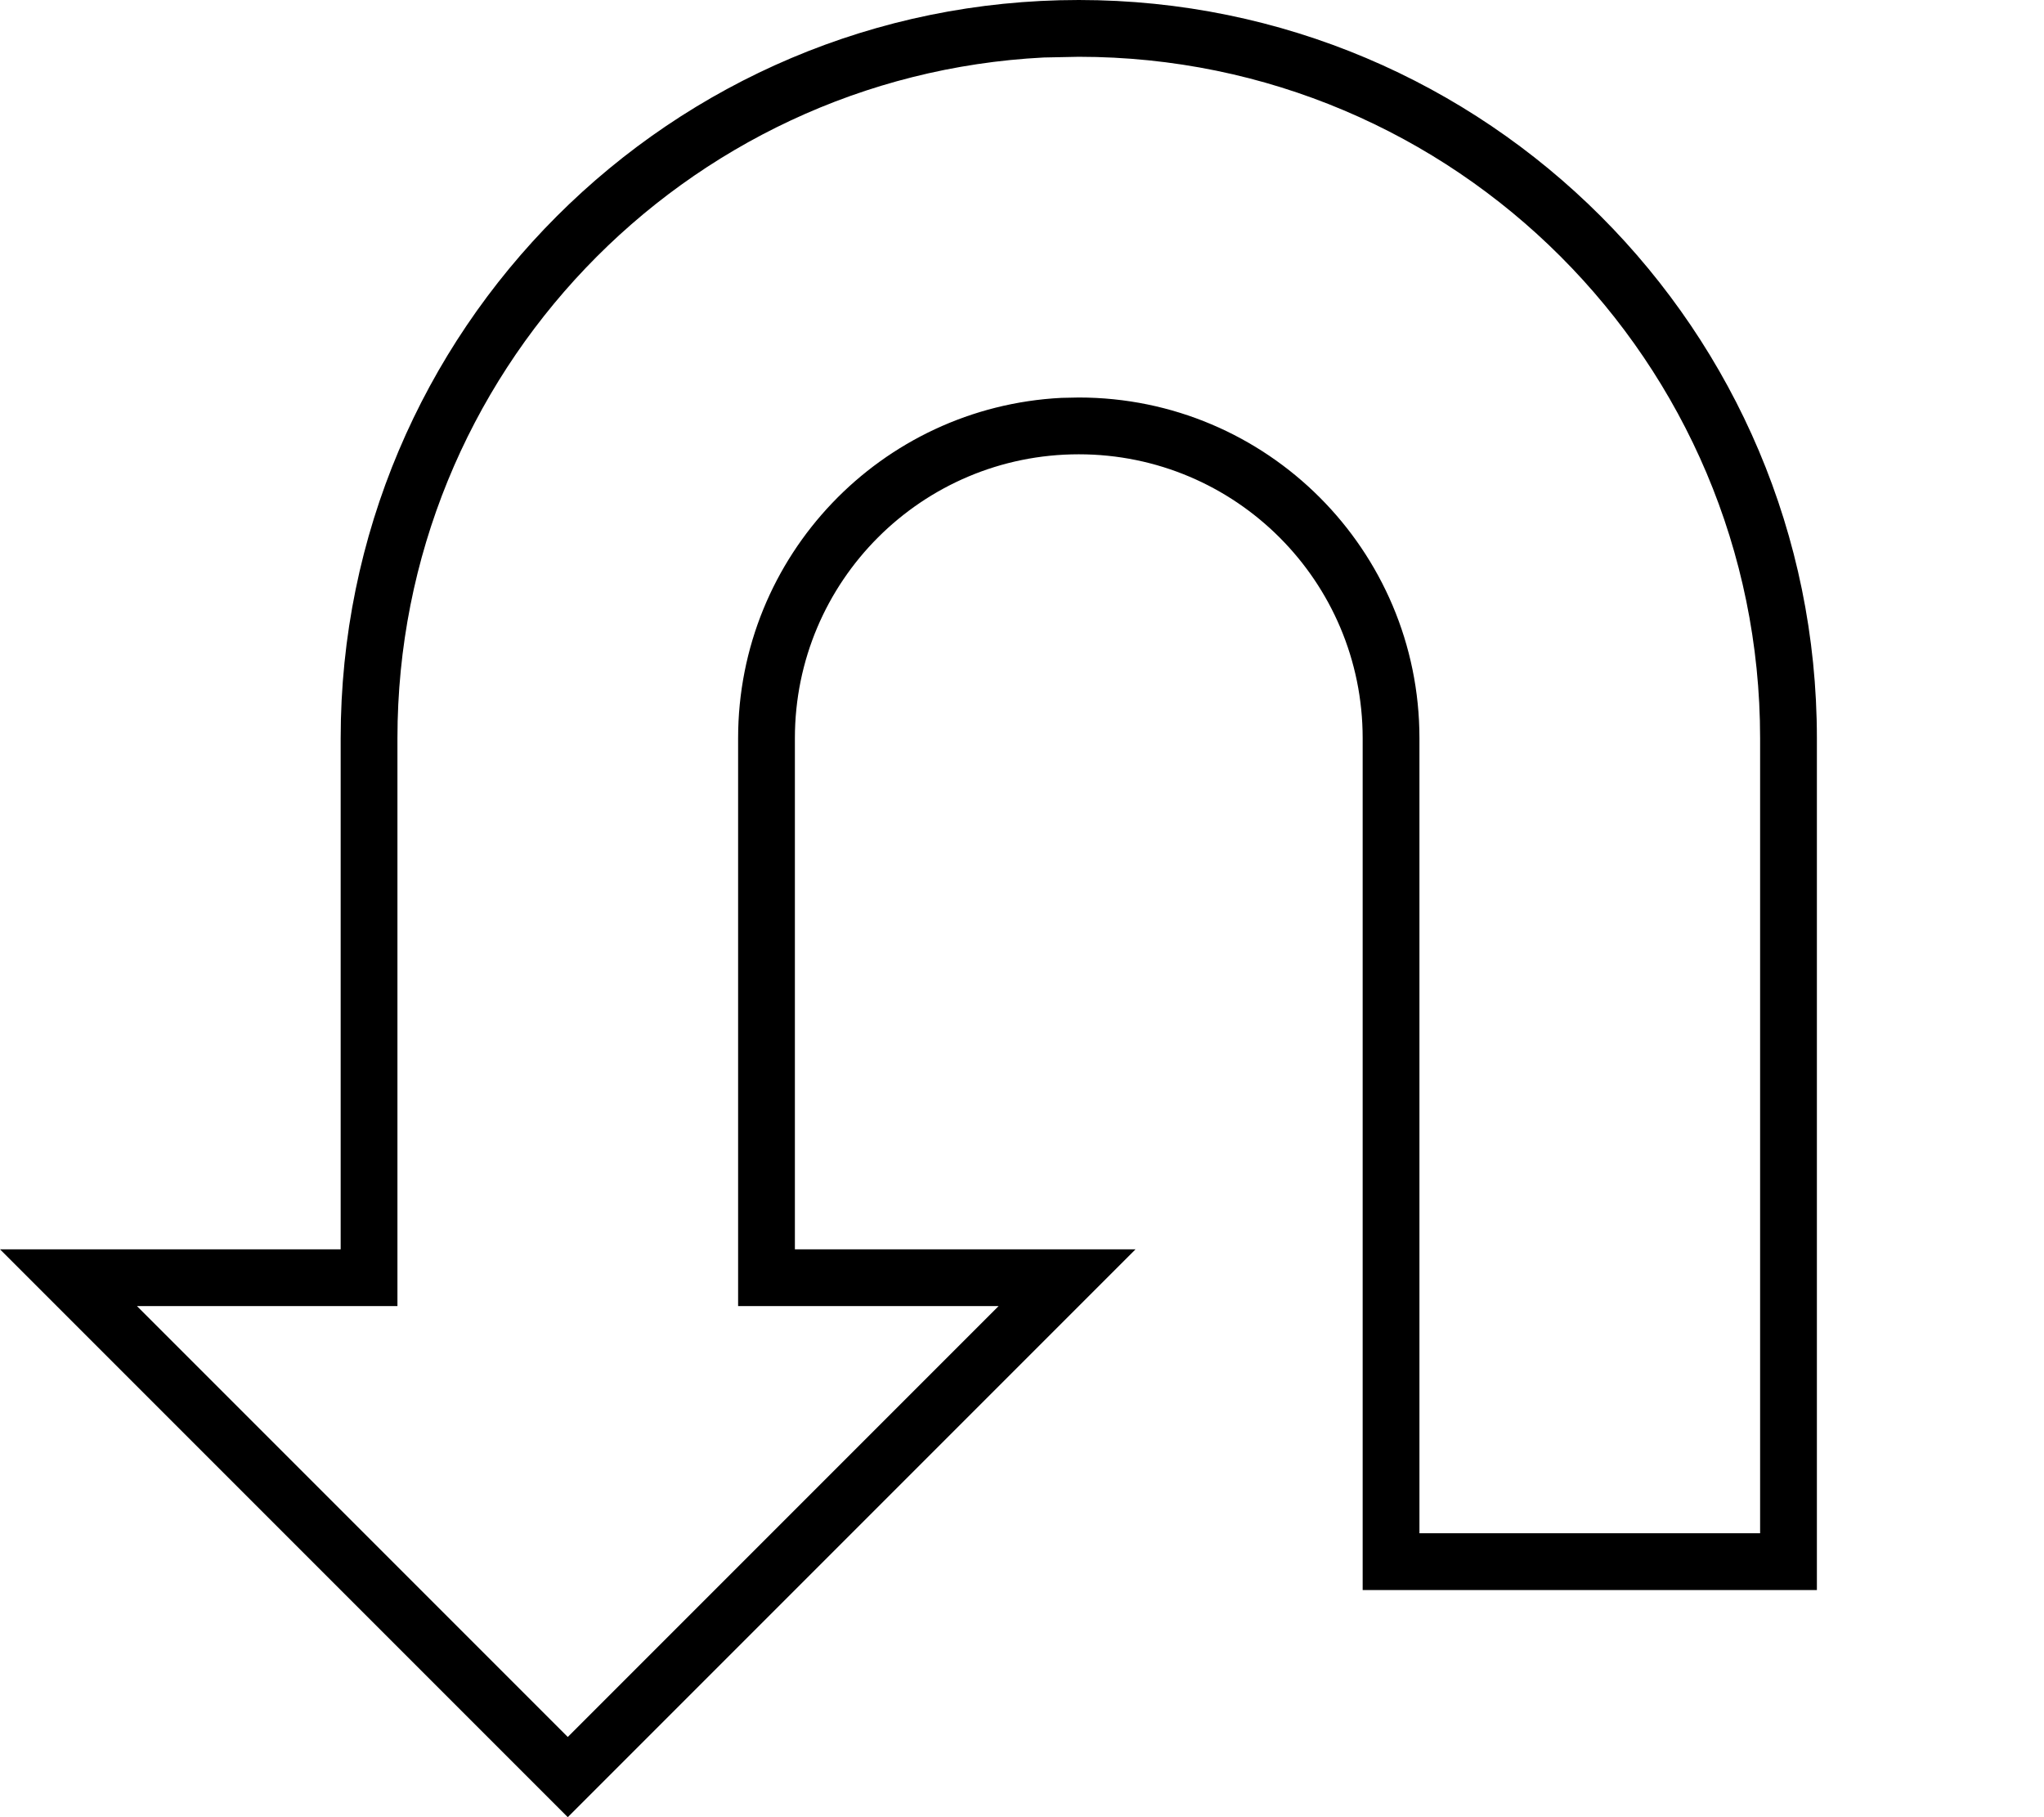 <svg fill="currentColor" xmlns="http://www.w3.org/2000/svg" viewBox="0 0 576 512"><!--! Font Awesome Pro 7.0.1 by @fontawesome - https://fontawesome.com License - https://fontawesome.com/license (Commercial License) Copyright 2025 Fonticons, Inc. --><path fill="currentColor" d="M0 352l96 0 0-144C96 93.1 189.1 0 304 0 418.9 0 512 93.1 512 208l0 240-128 0 0-240c0-44.2-35.8-80-80-80-44.2 0-80 35.8-80 80l0 144 96 0-160 160-160-160zm281.4 16l-73.4 0 0-160c0-51.4 40.3-93.3 91.1-95.9l4.9-.1c53 0 96 43 96 96l0 224 96 0 0-224c0-106-86-192-192-192l-9.9 .2C192.7 21.4 112 105.3 112 208L112 368 38.6 368 160 489.4 281.4 368z"/></svg>